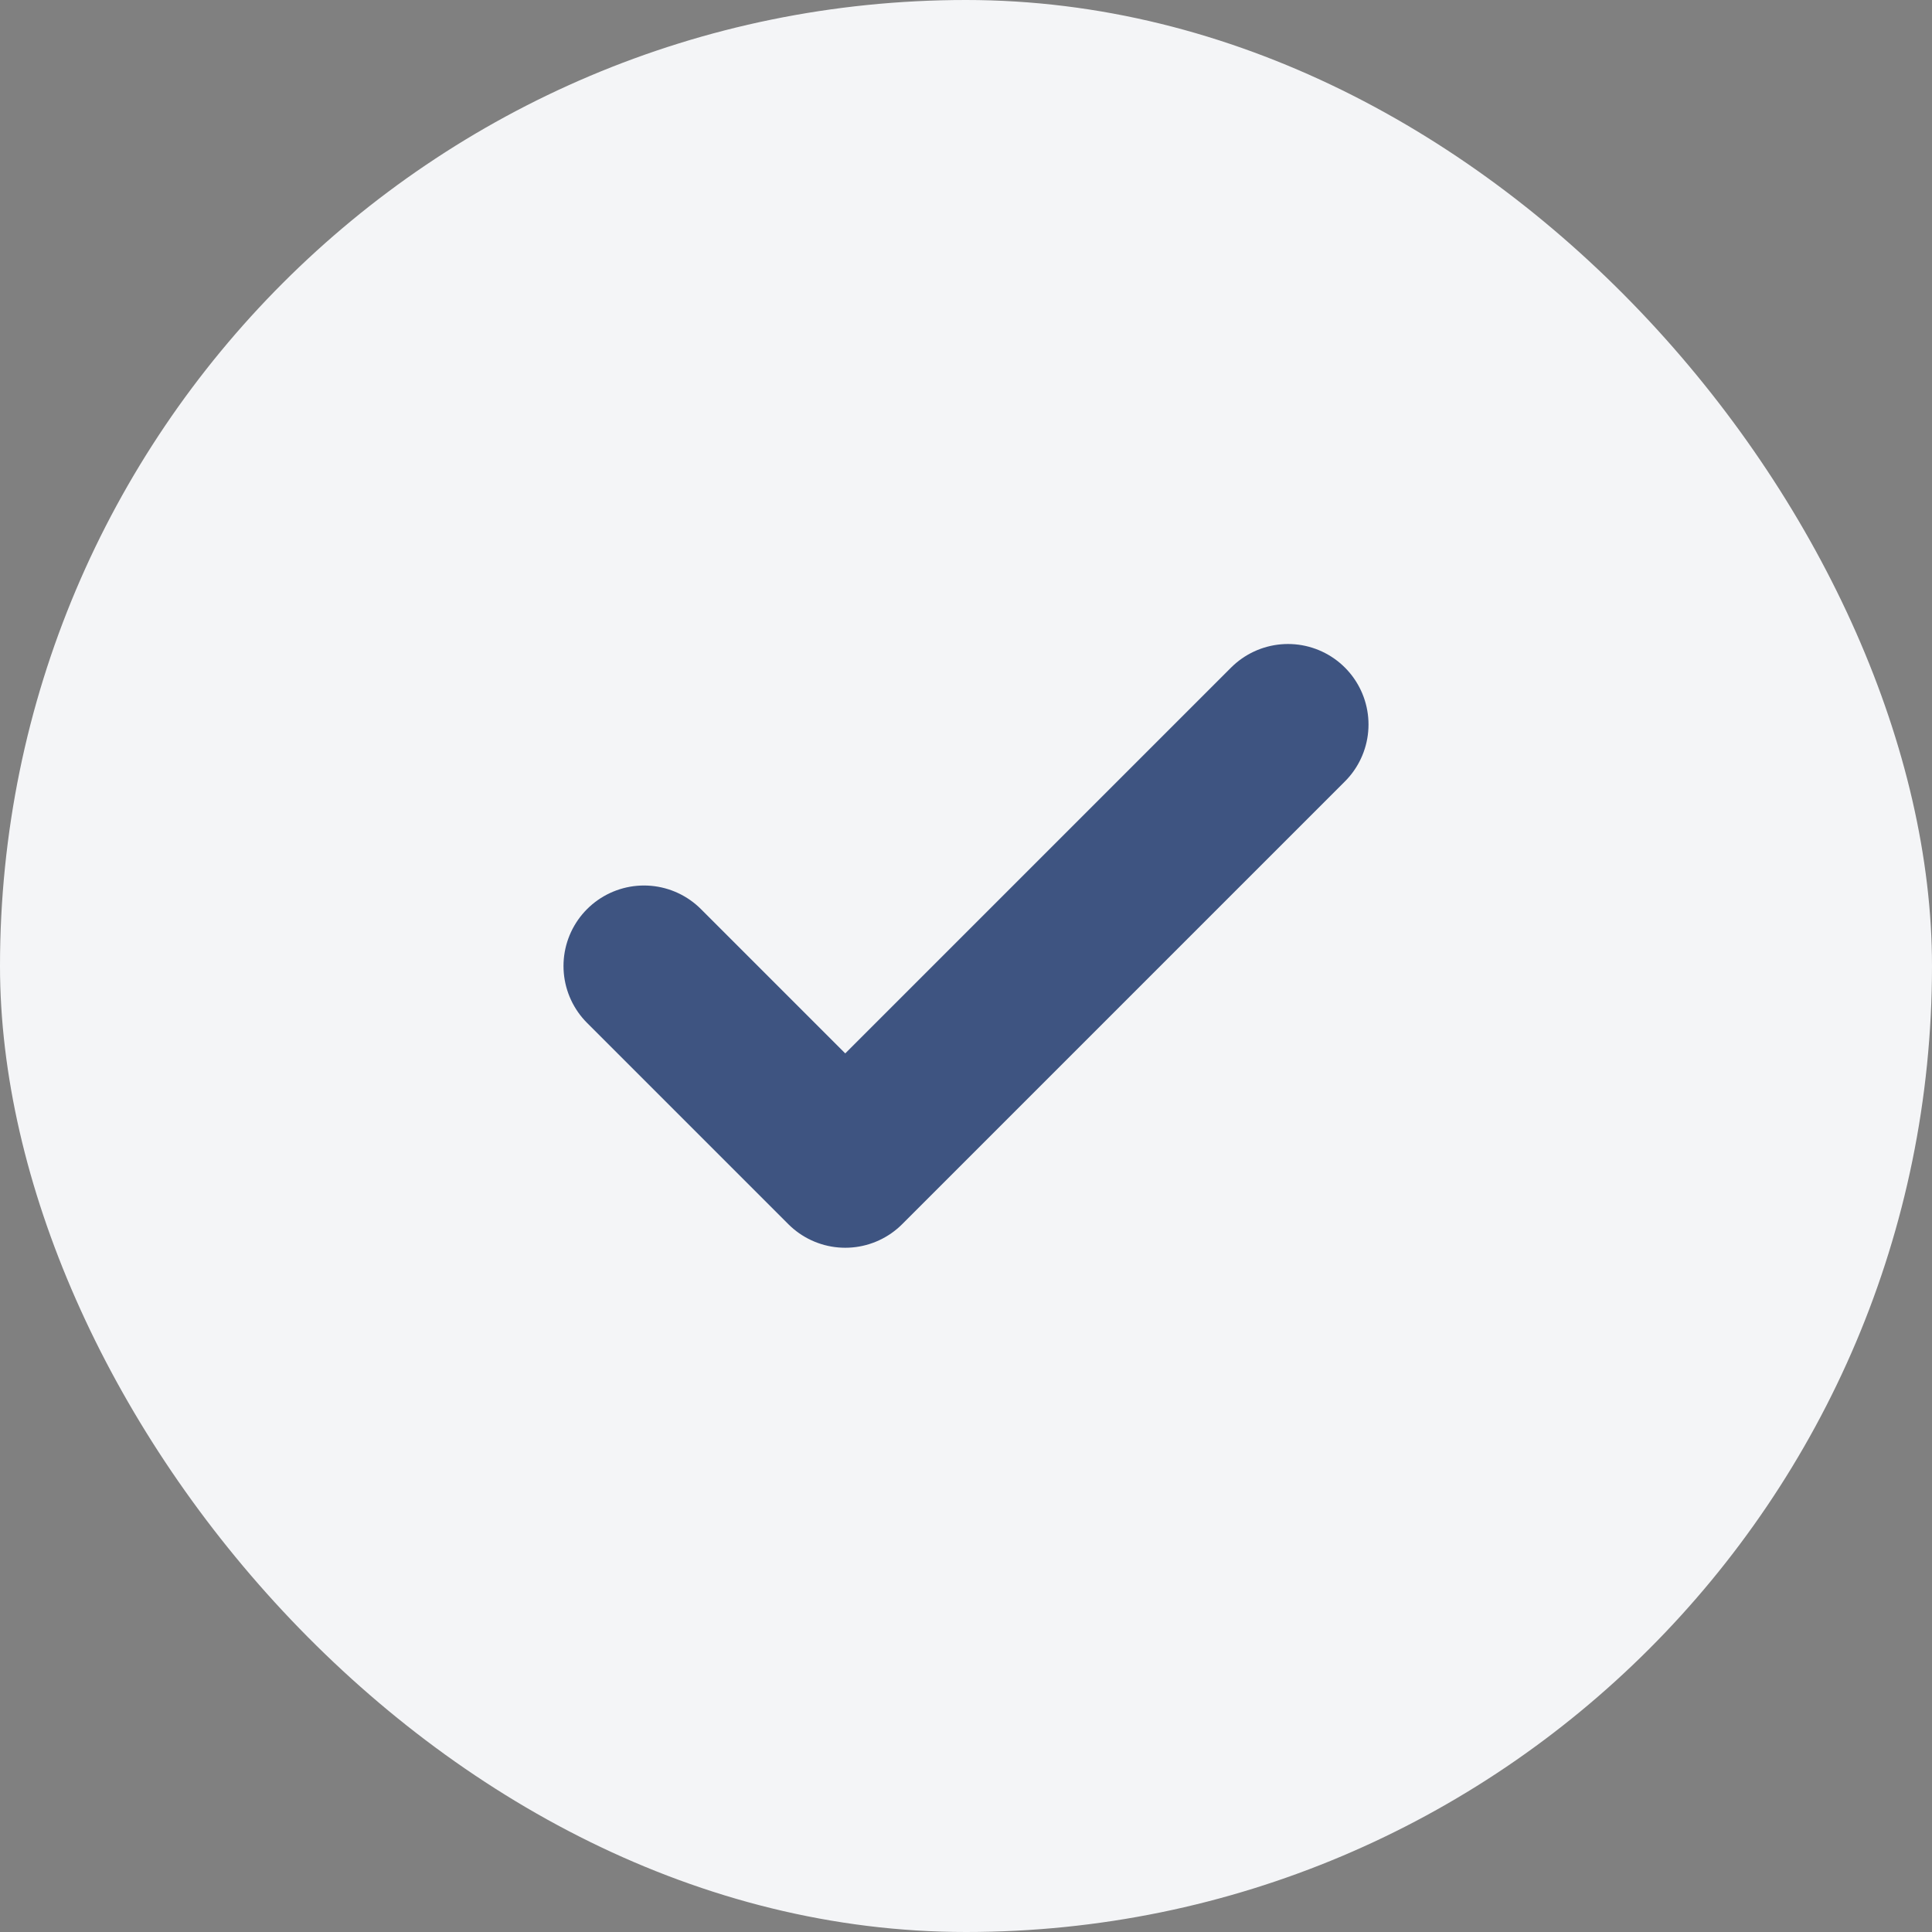 <svg width="24" height="24" viewBox="0 0 24 24" fill="none" xmlns="http://www.w3.org/2000/svg">
<rect x="0" y="0" width="24" height="24" fill="#808080" stroke="none"/>
<rect width="24" height="24" rx="12" fill="#F4F5F7"/>
<path d="M16 9L10.5 14.5L8 12" stroke="#3E5481" stroke-width="2" stroke-linecap="round" stroke-linejoin="round"/>
</svg>
